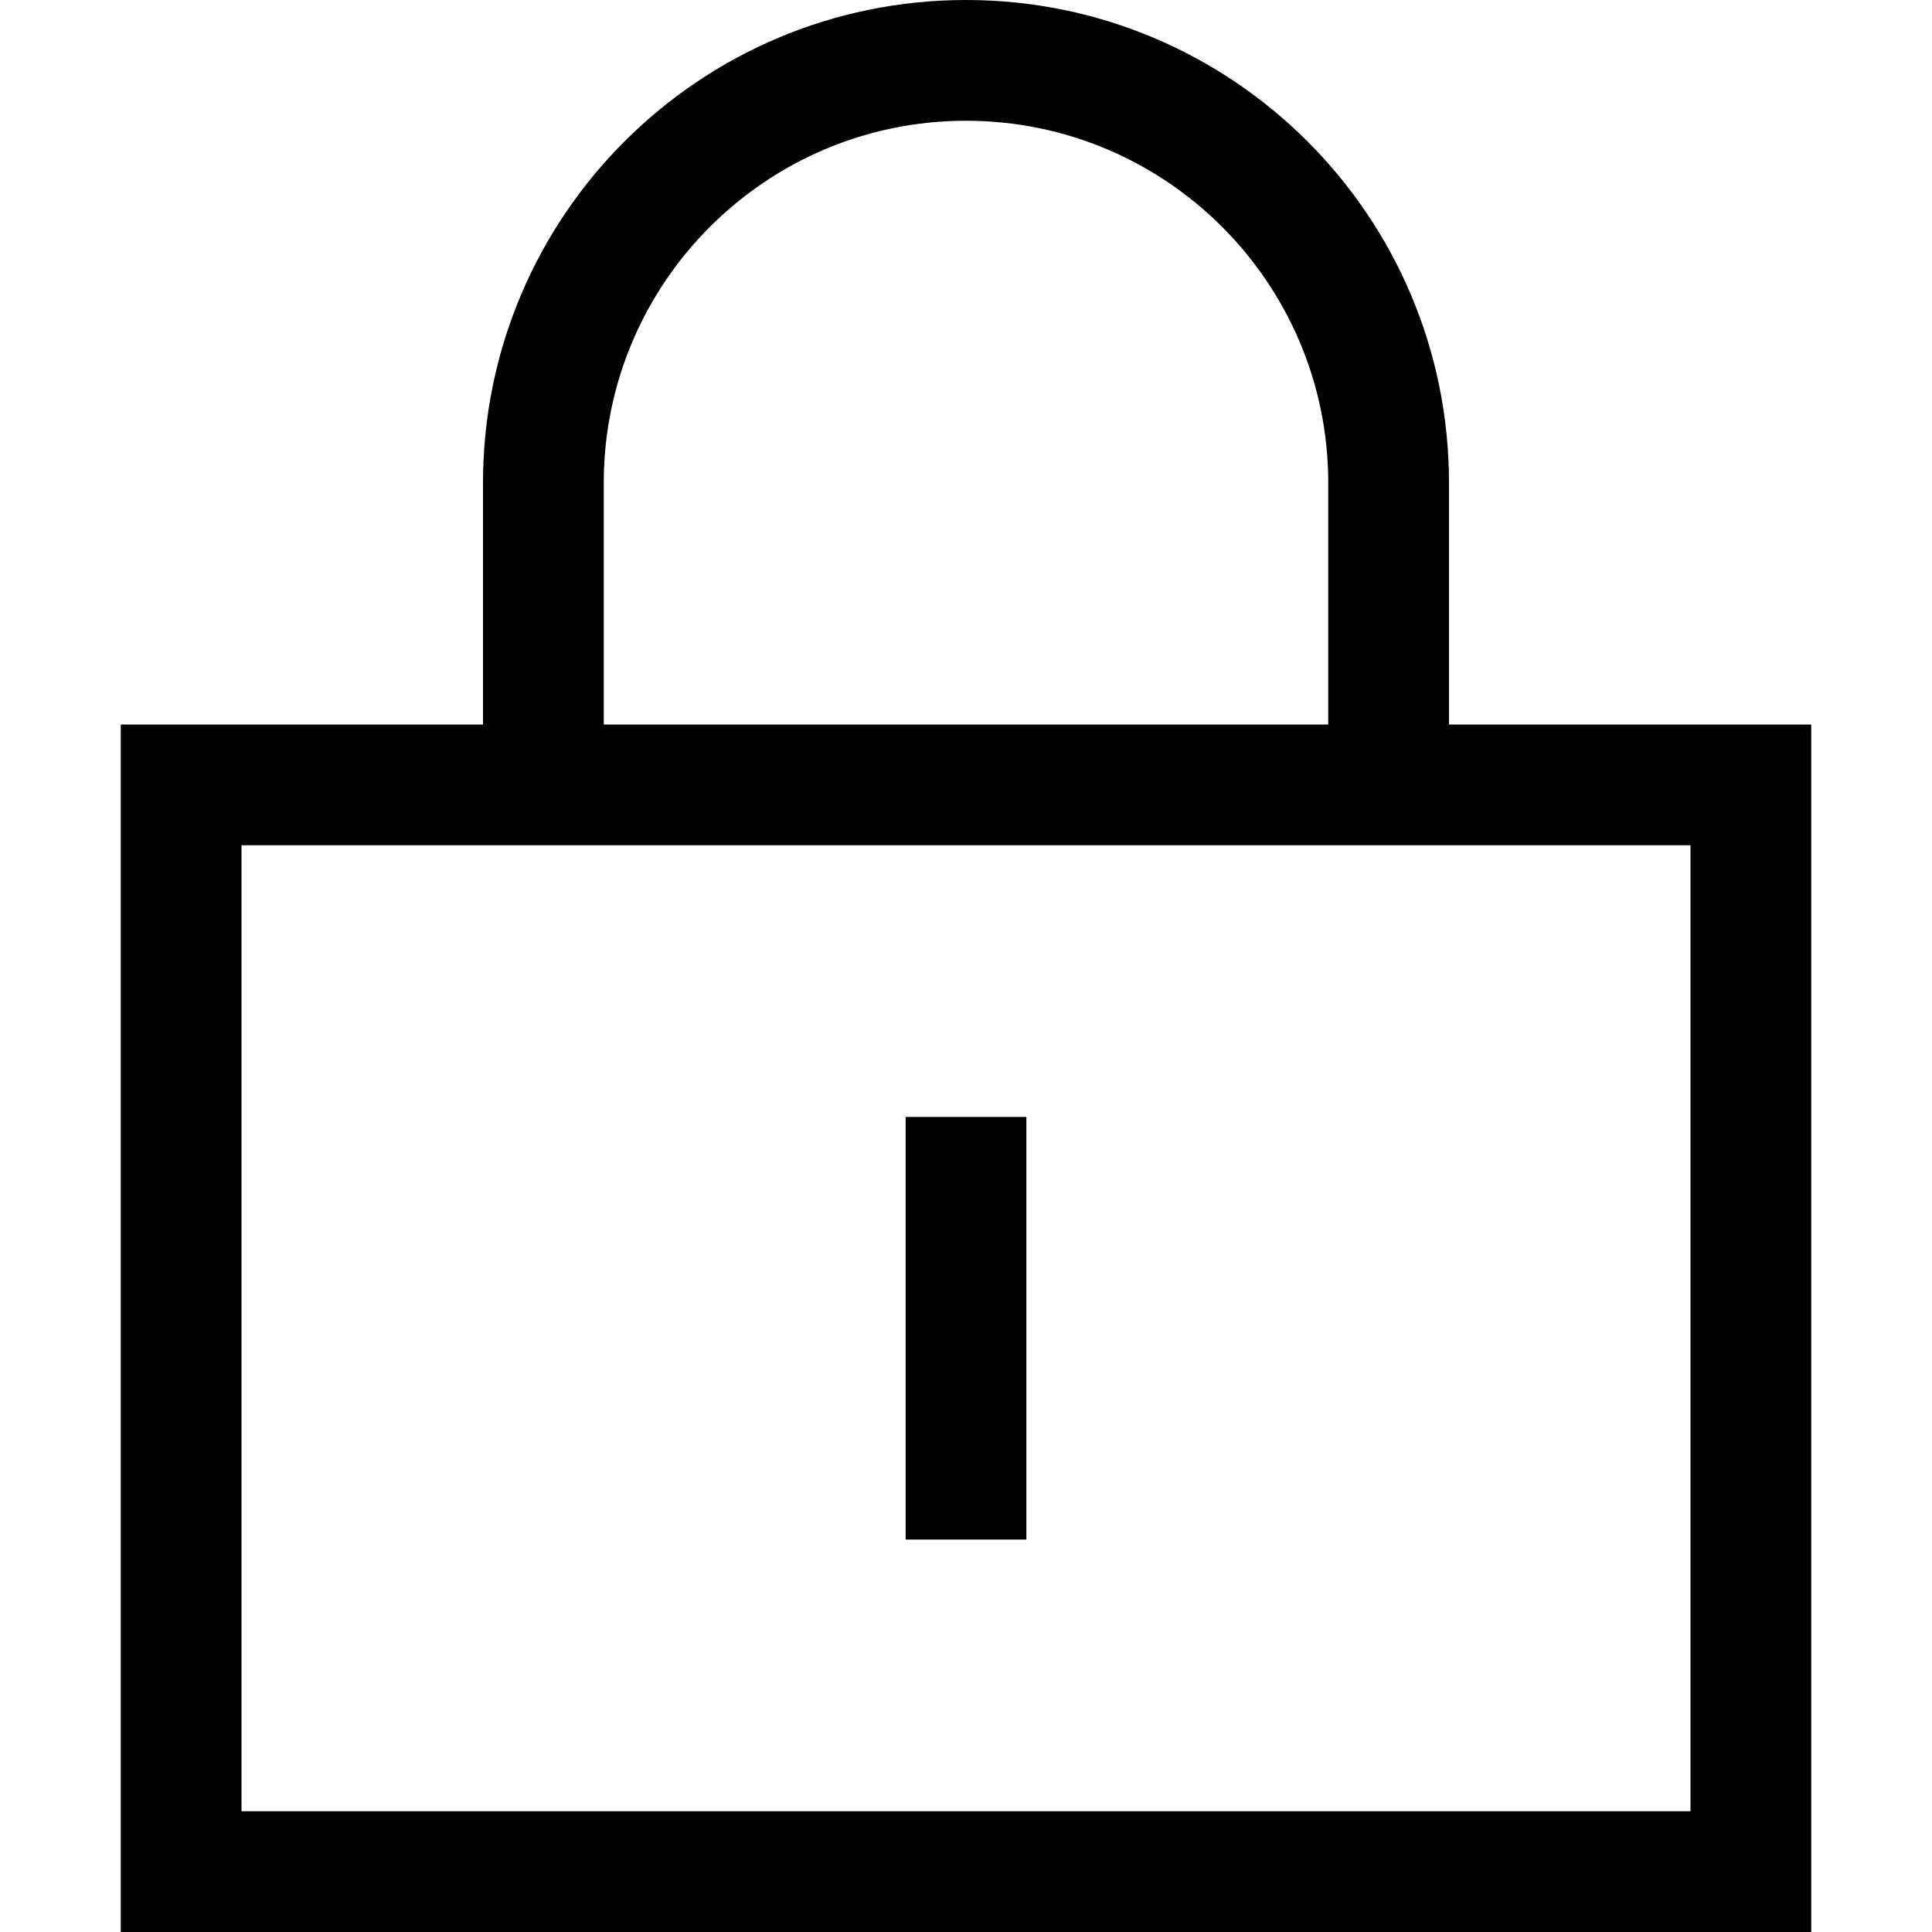 <svg xmlns="http://www.w3.org/2000/svg" width="24" height="24" viewBox="0 0 448 512"><path d="M224 32c53 0 96 43 96 96l0 64-192 0 0-64c0-53 43-96 96-96zM96 128l0 64-64 0L0 192l0 32L0 480l0 32 32 0 384 0 32 0 0-32 0-256 0-32-32 0-64 0 0-64C352 57.3 294.7 0 224 0S96 57.3 96 128zM32 224l384 0 0 256L32 480l0-256zm208 88l0-16-32 0 0 16 0 80 0 16 32 0 0-16 0-80z"/></svg>